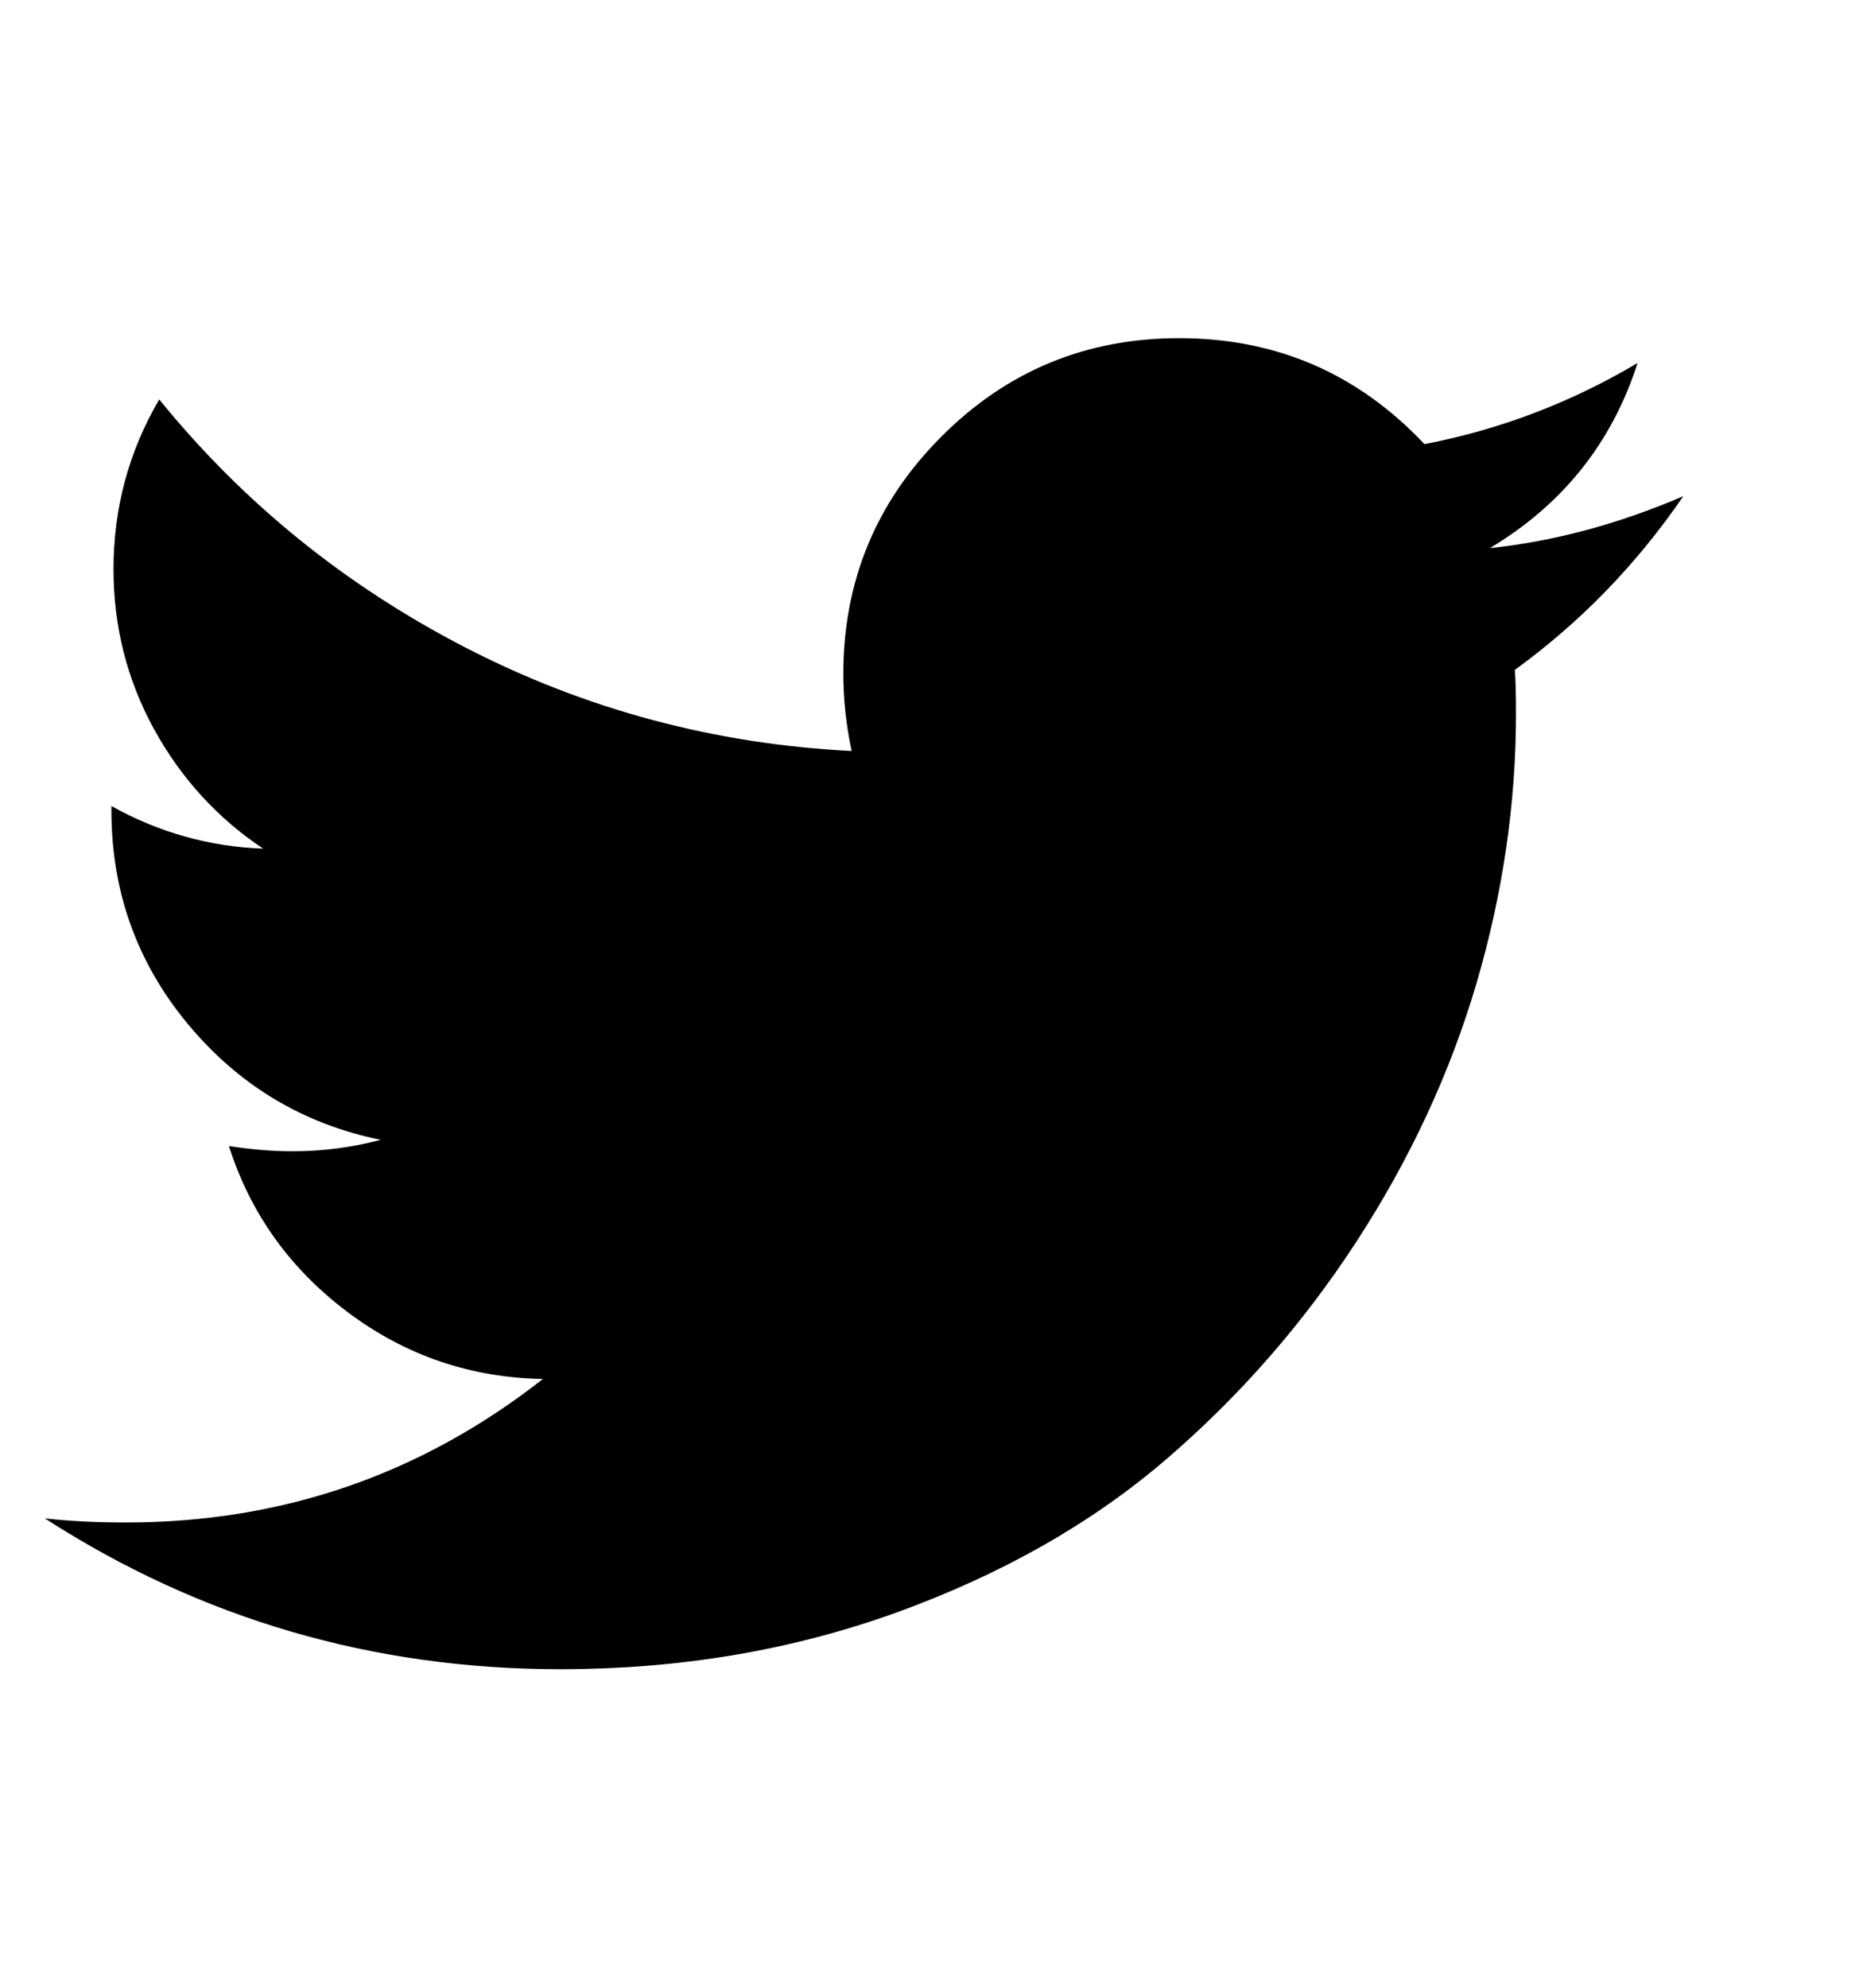 <svg width="15" height="16" viewBox="0 0 15 16" fill="none" xmlns="http://www.w3.org/2000/svg">
<g id="Section &#226;&#134;&#146; List &#226;&#134;&#146; Item &#226;&#134;&#146; Link" clip-path="url(#clip0_1_5855)">
<path id="Vector" d="M13.553 3.994C13.179 4.541 12.727 5.007 12.197 5.392C12.203 5.47 12.206 5.587 12.206 5.743C12.206 6.469 12.1 7.193 11.888 7.915C11.675 8.638 11.353 9.331 10.921 9.995C10.488 10.66 9.973 11.247 9.376 11.758C8.779 12.268 8.059 12.675 7.217 12.98C6.374 13.284 5.473 13.436 4.513 13.436C3.001 13.436 1.617 13.031 0.361 12.222C0.557 12.244 0.774 12.255 1.014 12.255C2.27 12.255 3.389 11.87 4.371 11.1C3.785 11.089 3.26 10.909 2.797 10.56C2.334 10.212 2.016 9.767 1.843 9.225C2.027 9.253 2.197 9.267 2.354 9.267C2.593 9.267 2.831 9.237 3.065 9.175C2.44 9.047 1.922 8.736 1.512 8.242C1.102 7.748 0.897 7.175 0.897 6.522V6.488C1.277 6.7 1.684 6.815 2.119 6.831C1.751 6.586 1.458 6.265 1.24 5.869C1.023 5.473 0.914 5.043 0.914 4.58C0.914 4.089 1.037 3.634 1.282 3.215C1.957 4.047 2.779 4.712 3.747 5.212C4.715 5.711 5.752 5.989 6.857 6.045C6.812 5.833 6.79 5.626 6.79 5.425C6.79 4.677 7.054 4.04 7.581 3.513C8.108 2.985 8.746 2.722 9.494 2.722C10.275 2.722 10.933 3.006 11.469 3.575C12.077 3.458 12.649 3.24 13.185 2.922C12.979 3.564 12.582 4.061 11.996 4.412C12.515 4.357 13.034 4.217 13.553 3.994Z" fill="black"/>
</g>
<defs>
<clipPath id="clip0_1_5855">
<rect width="13.94" height="15" fill="white" transform="matrix(1 0 0 -1 0.355 15.579)"/>
</clipPath>
</defs>
</svg>
